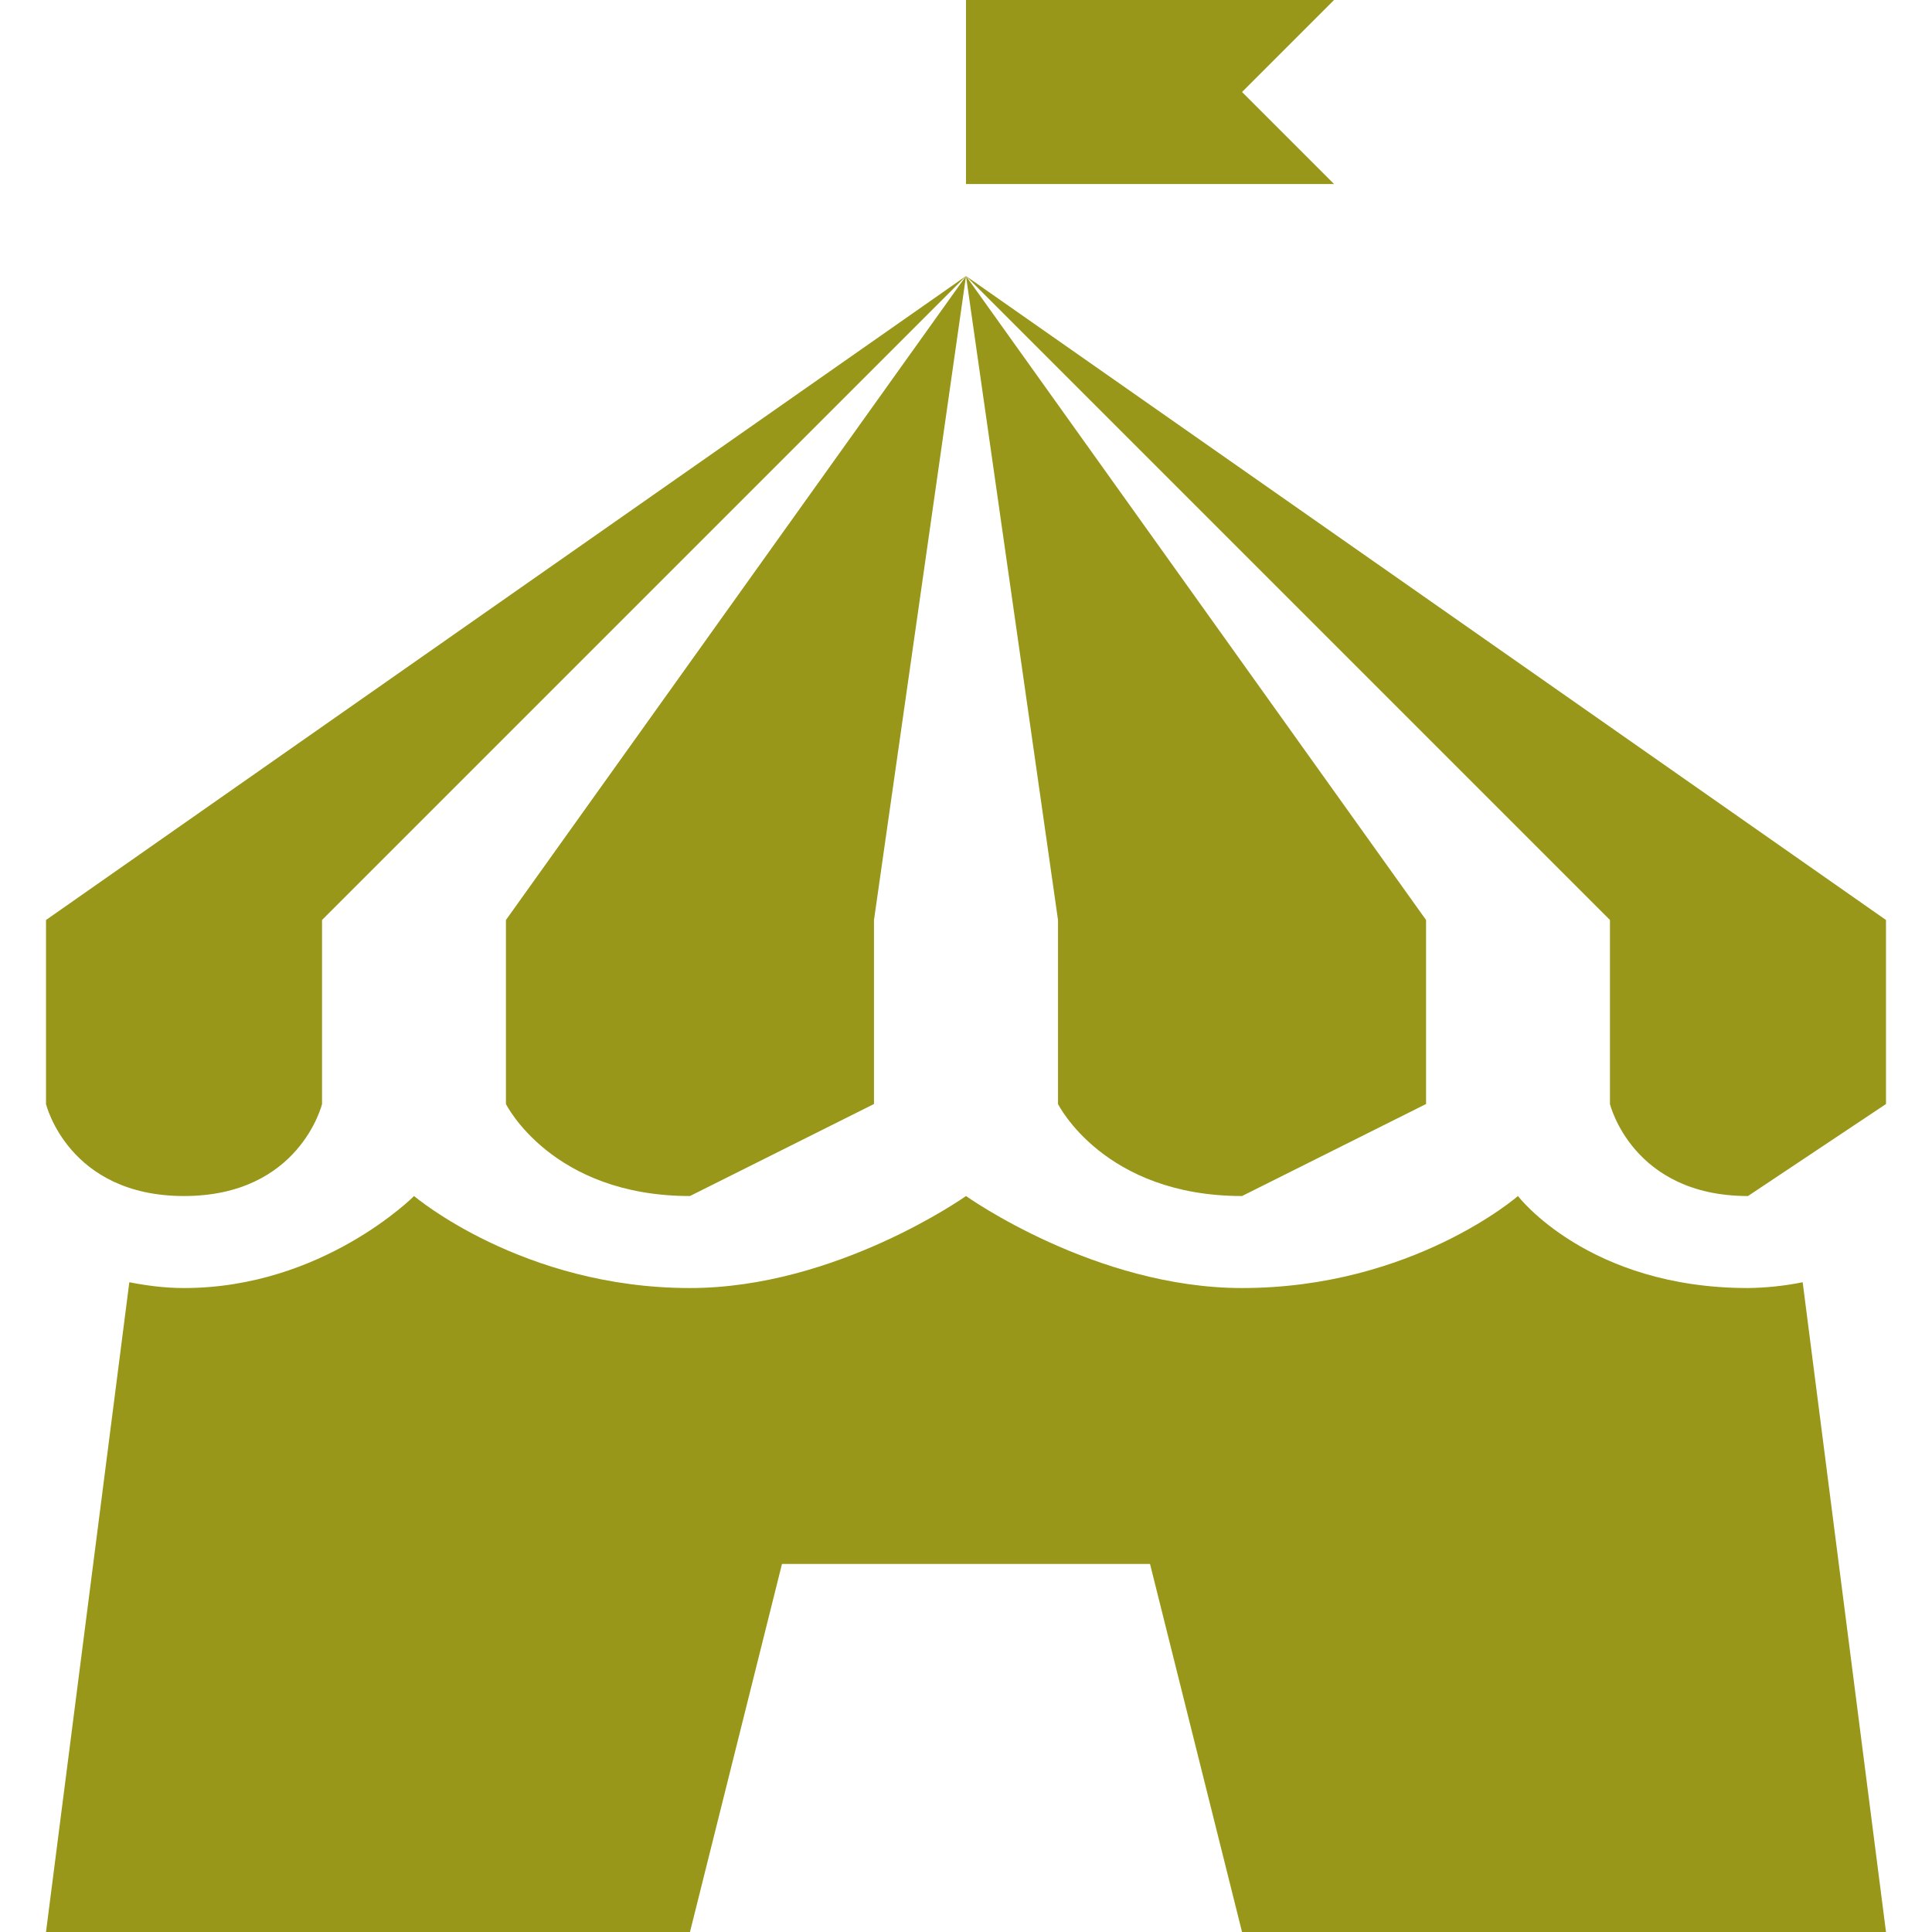 <svg xmlns="http://www.w3.org/2000/svg" style="isolation:isolate" width="16" height="16" viewBox="0 0 16 16">
 <path fill="#98971a" d="M 8 0 L 8 1.524 L 11.048 1.524 L 10.286 0.762 L 11.048 0 L 8 0 Z M 8 2.286 L 13.333 7.619 L 13.333 9.143 C 13.333 9.143 13.518 9.905 14.476 9.905 C 14.476 9.905 15.619 9.143 15.619 9.143 L 15.619 7.619 L 8 2.286 Z M 8 2.286 L 8.762 7.619 L 8.762 9.143 C 8.762 9.143 9.14 9.905 10.286 9.905 C 10.286 9.905 11.81 9.143 11.81 9.143 L 11.81 7.619 L 8 2.286 Z M 8 2.286 L 4.19 7.619 L 4.19 9.143 C 4.19 9.143 4.568 9.905 5.714 9.905 C 5.714 9.905 7.238 9.143 7.238 9.143 L 7.238 7.619 L 8 2.286 Z M 8 2.286 L 0.381 7.619 L 0.381 9.143 C 0.381 9.143 0.565 9.905 1.524 9.905 C 2.482 9.905 2.667 9.143 2.667 9.143 L 2.667 7.619 L 8 2.286 Z M 3.429 9.905 C 3.429 9.905 2.673 10.667 1.524 10.667 C 1.36 10.667 1.211 10.646 1.071 10.619 L 0.381 16 L 5.714 16 L 6.476 12.952 L 9.524 12.952 L 10.286 16 L 15.619 16 L 14.929 10.619 C 14.78 10.649 14.628 10.665 14.476 10.667 C 13.152 10.667 12.571 9.905 12.571 9.905 C 12.571 9.905 11.697 10.667 10.286 10.667 C 9.068 10.667 8 9.905 8 9.905 C 8 9.905 6.926 10.667 5.714 10.667 C 4.325 10.667 3.429 9.905 3.429 9.905 Z"/>
</svg>
